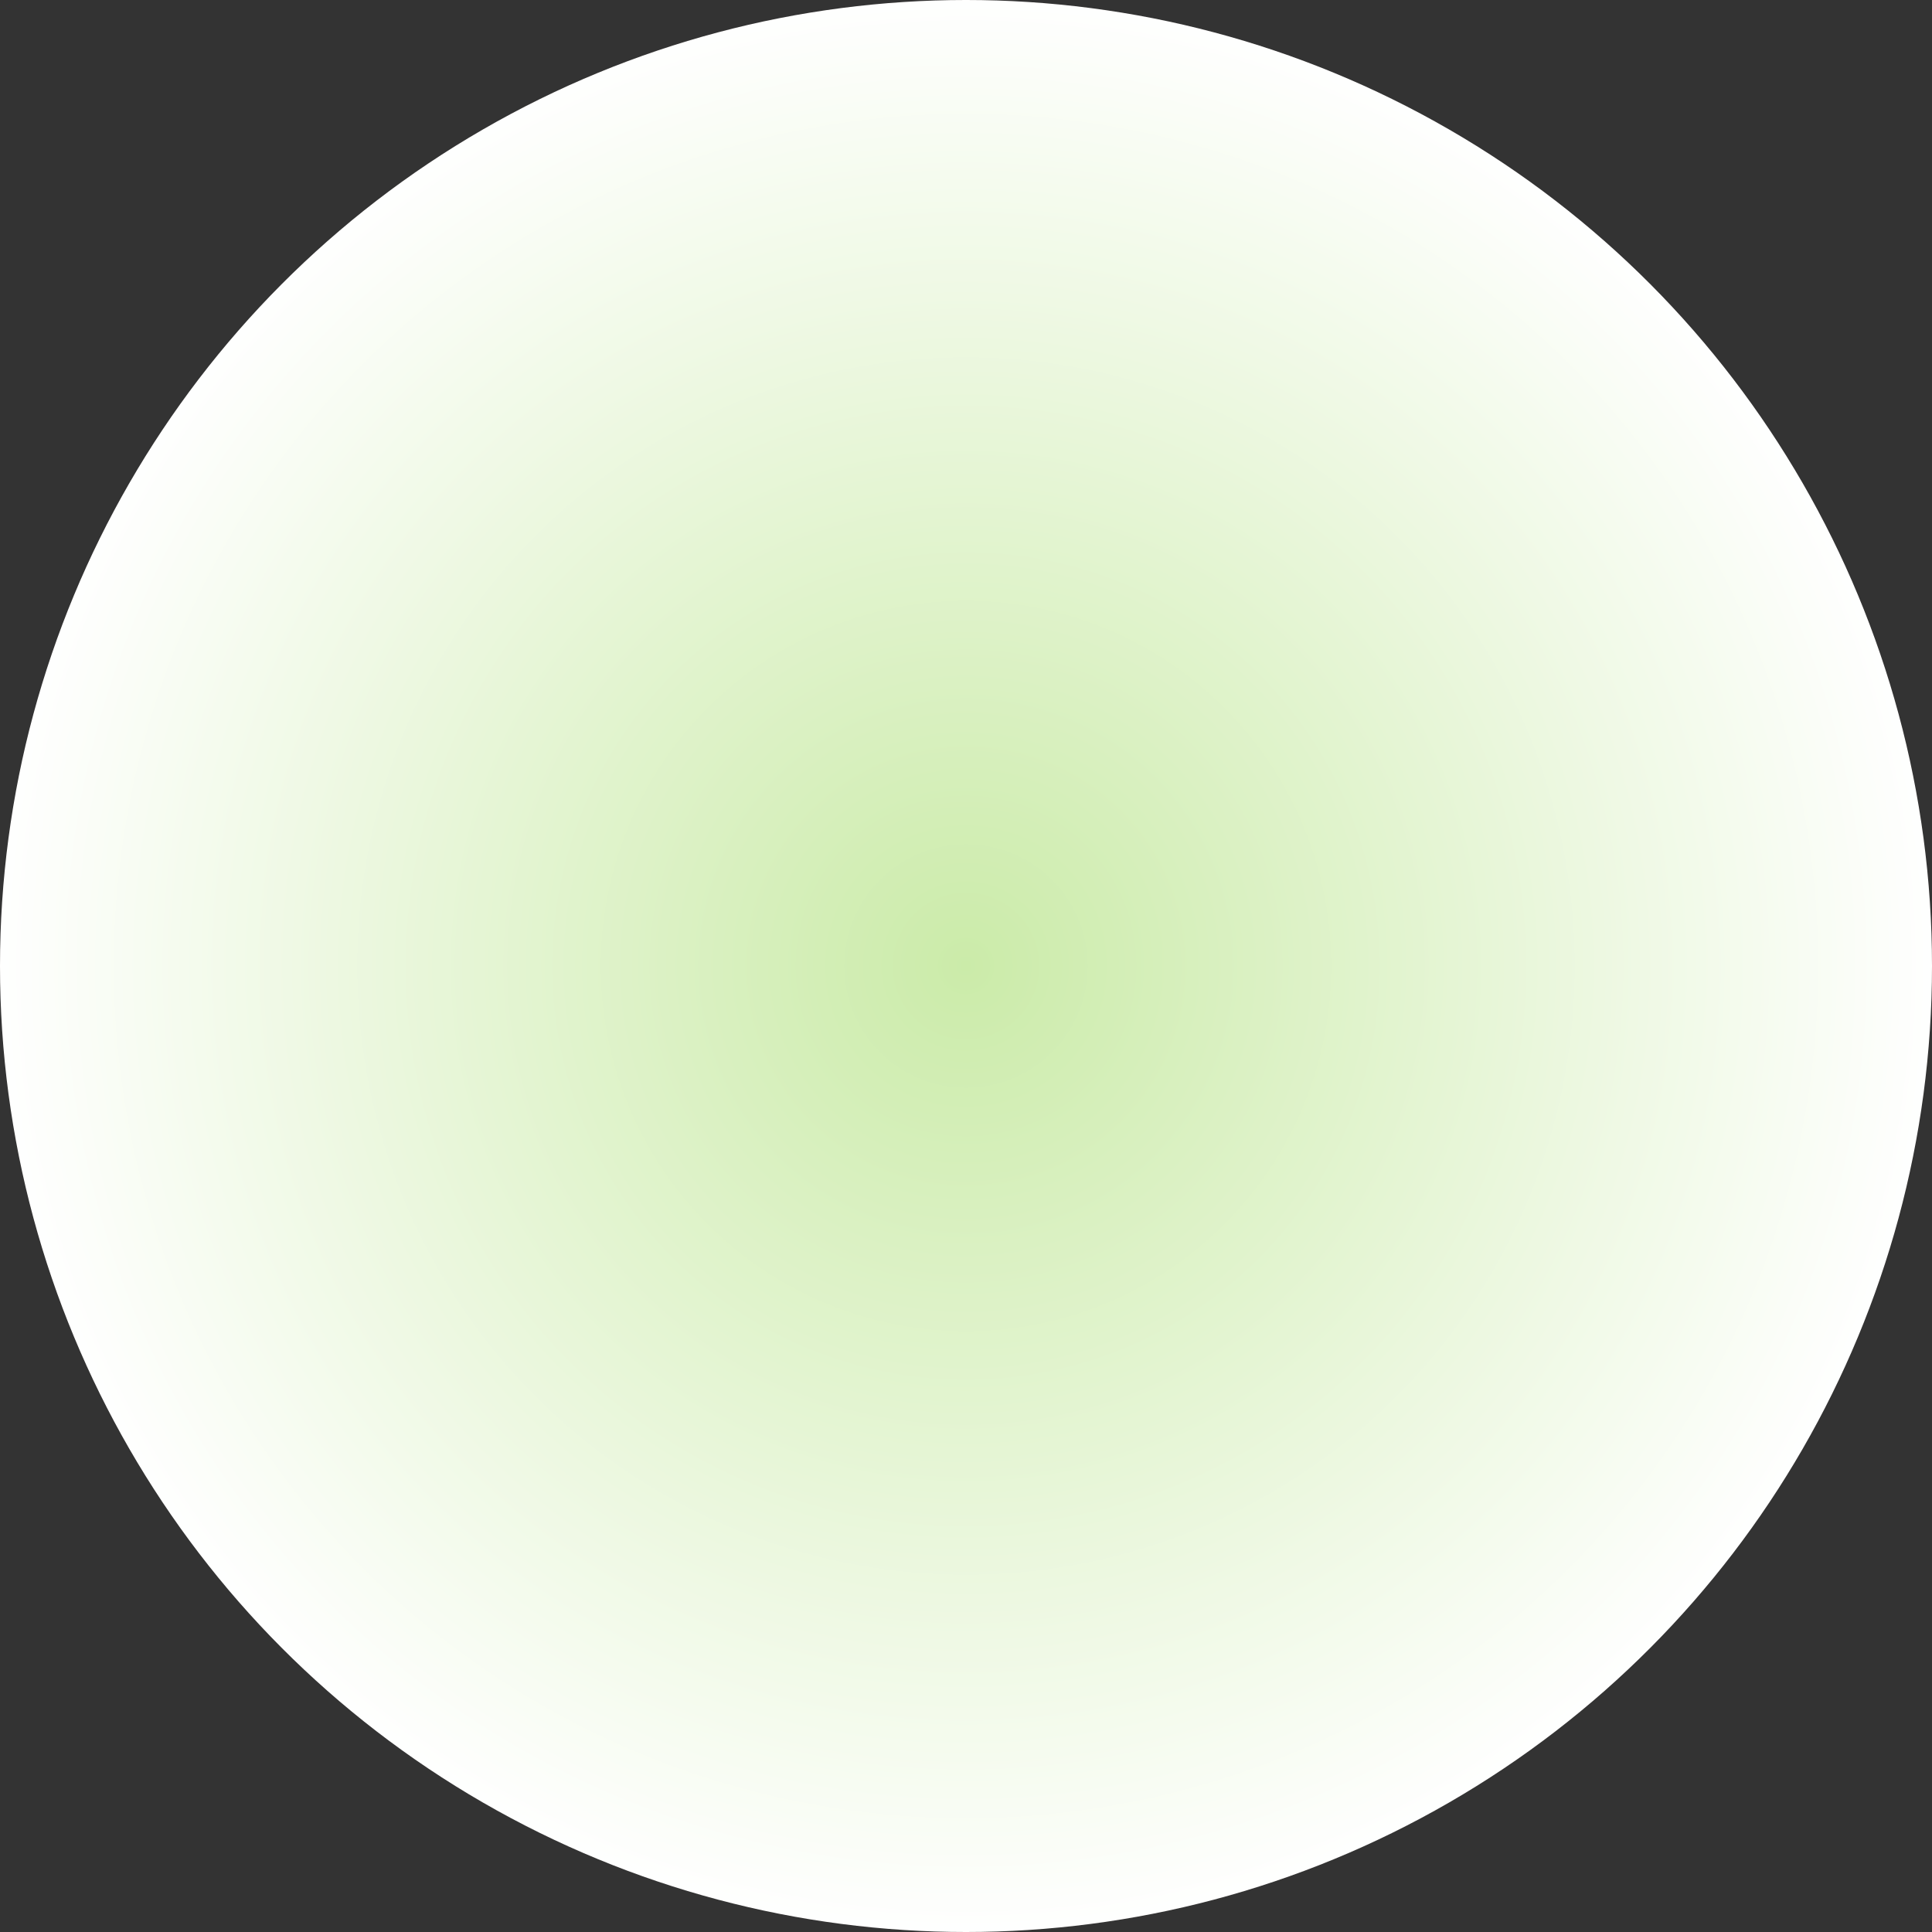 <svg width="303" height="303" viewBox="0 0 303 303" fill="none" xmlns="http://www.w3.org/2000/svg">
<rect x="0" y="0" width="303" height="303" fill="#333333" stroke="none"/>
<circle cx="151.5" cy="151.5" r="151.5" fill="url(#paint0_radial_9_49)"/>
<defs>
<radialGradient id="paint0_radial_9_49" cx="0" cy="0" r="1" gradientUnits="userSpaceOnUse" gradientTransform="translate(151.5 151.5) rotate(90) scale(151.5)">
<stop stop-color="#CBEBA9"/>
<stop offset="1" stop-color="white"/>
</radialGradient>
</defs>
</svg>
